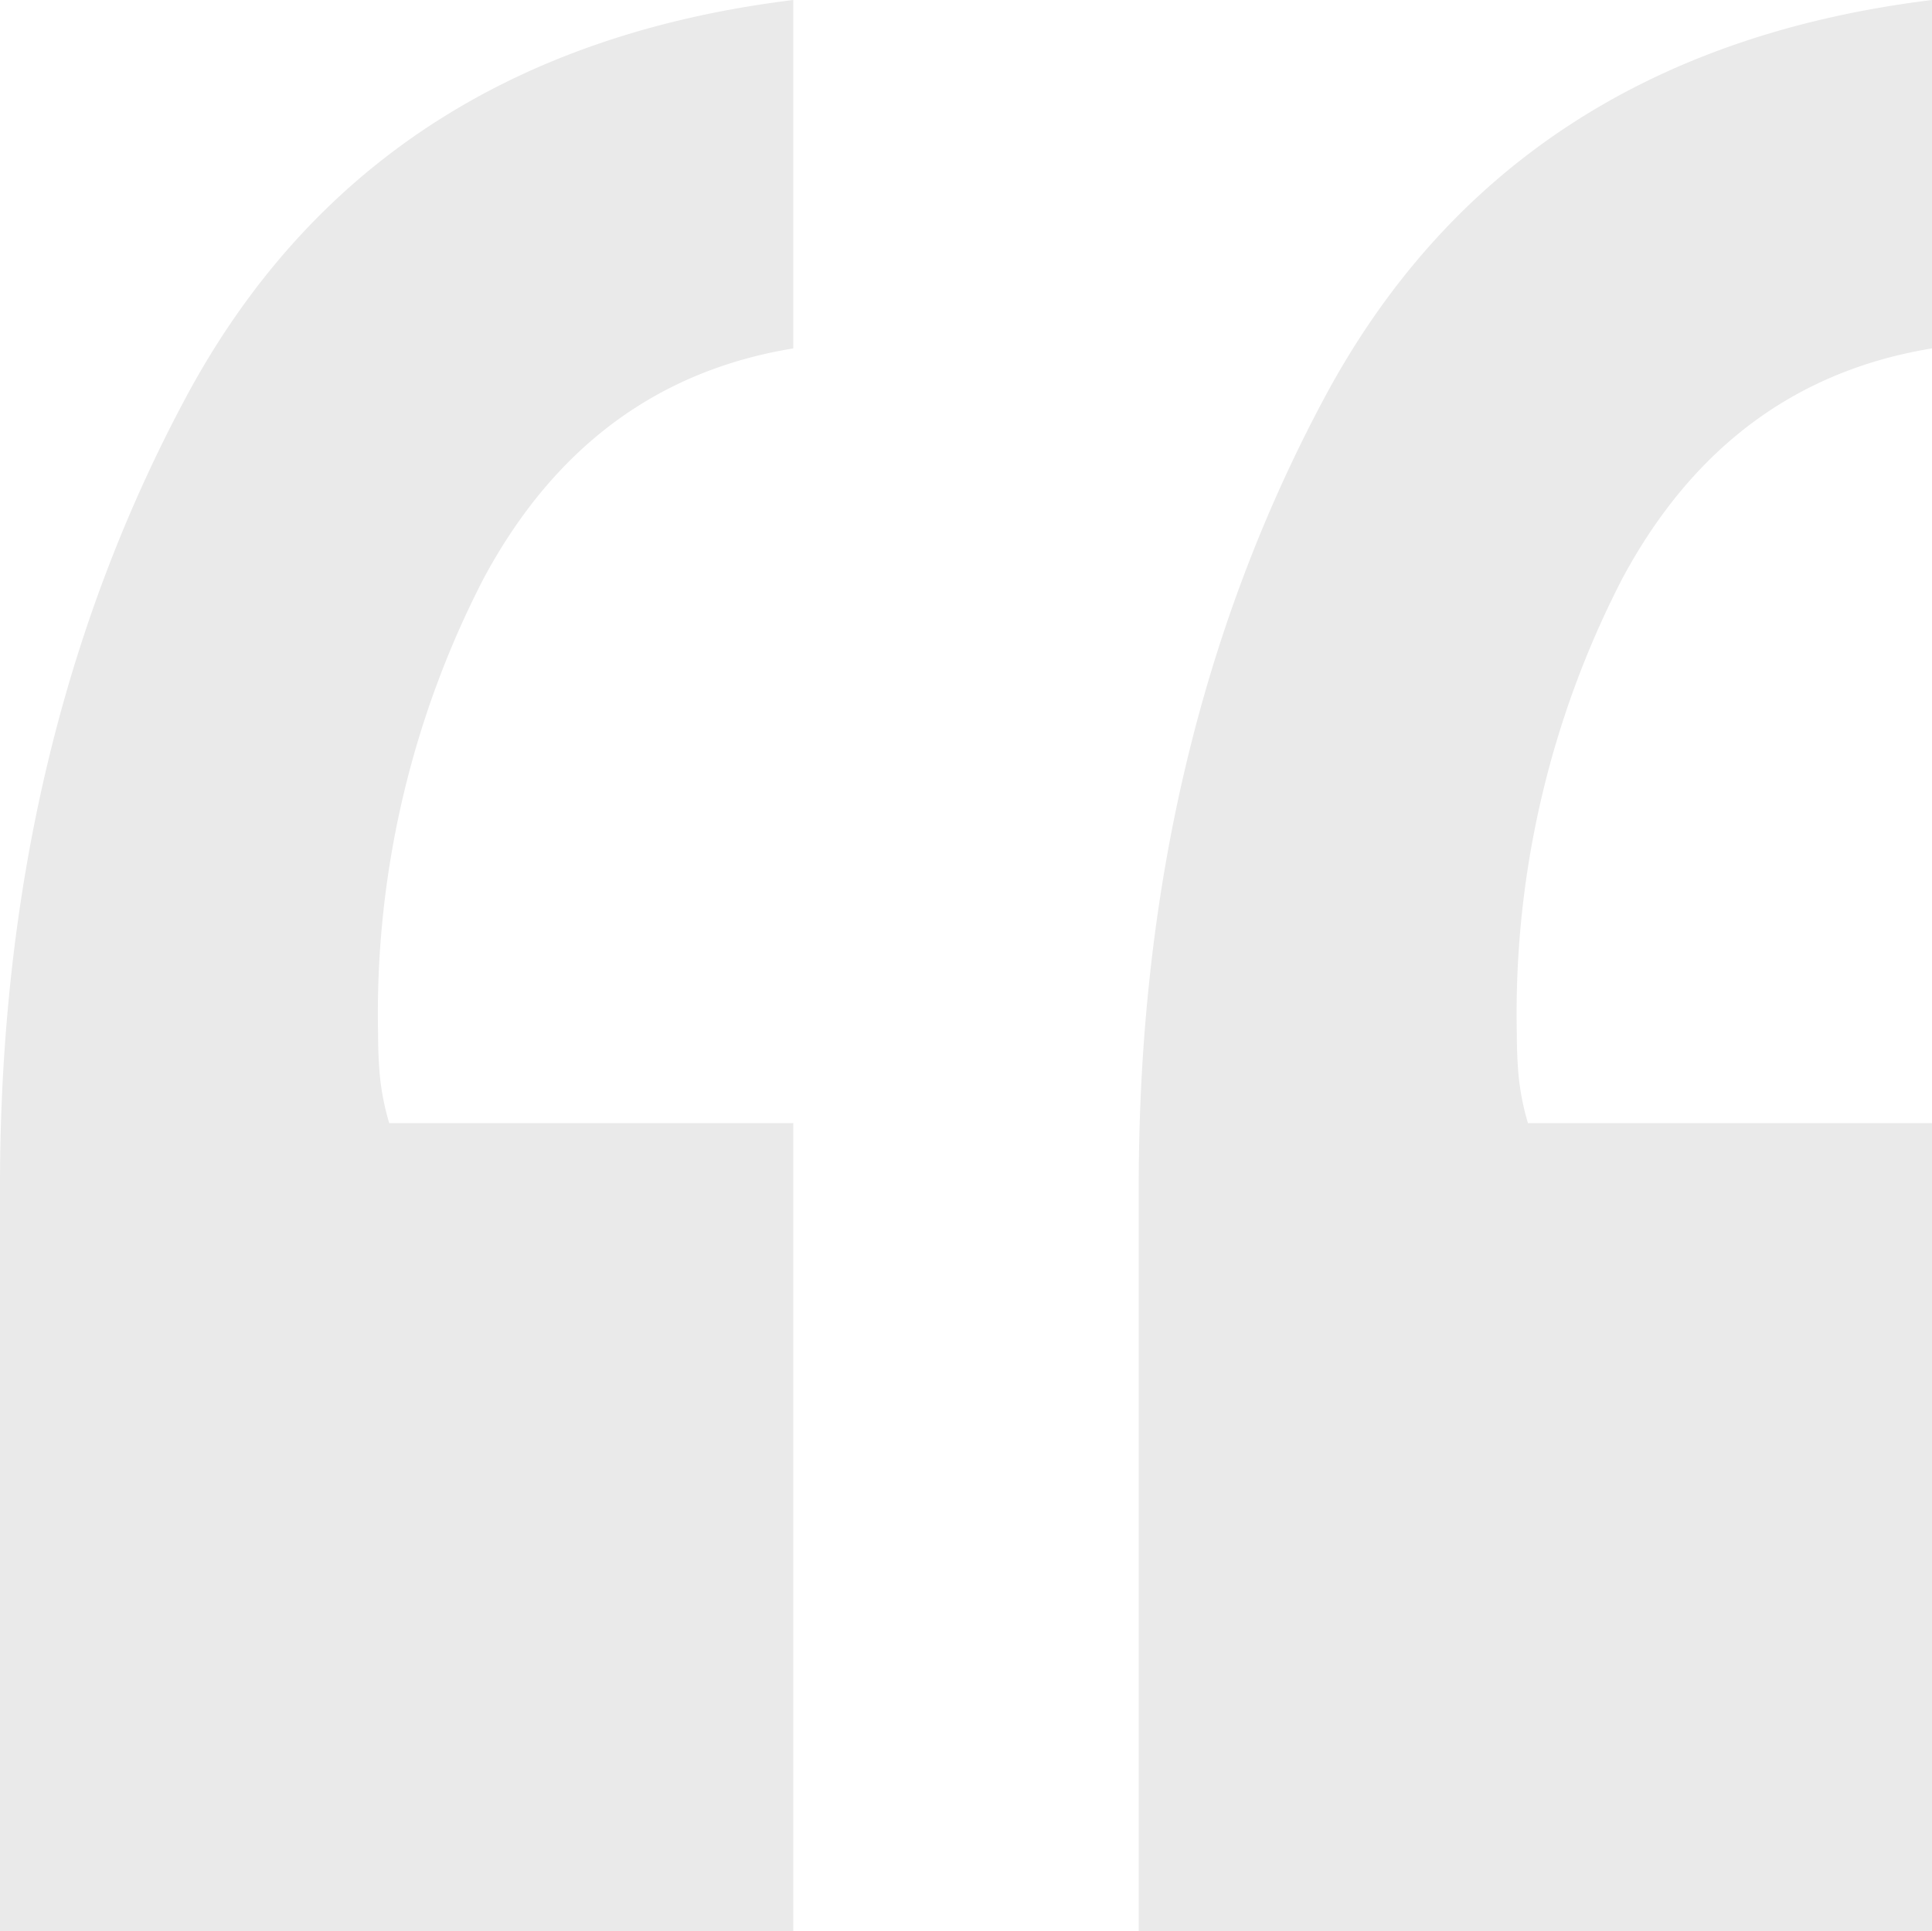 <svg xmlns="http://www.w3.org/2000/svg" width="74.958" height="74.93" viewBox="0 0 74.958 74.93">
  <g id="Group_59" data-name="Group 59" transform="translate(-642.445 -5365.588)">
    <path id="Path_29" data-name="Path 29" d="M37.223-58.893q-7.91,1.294-12.009,8.917a36.786,36.786,0,0,0-4.1,17.69q0,.863.072,1.654a9.9,9.9,0,0,0,.36,1.8H37.223V2.518H6.445V-26.39q0-17.114,7.191-30.562T37.223-72.412Z" transform="translate(636 5438)" fill="#eaeaea"/>
    <path id="Path_28" data-name="Path 28" d="M37.223-58.893q-7.91,1.294-12.009,8.917a36.786,36.786,0,0,0-4.1,17.69q0,.863.072,1.654a9.9,9.9,0,0,0,.36,1.8H37.223V2.518H6.445V-26.39q0-17.114,7.191-30.562T37.223-72.412Z" transform="translate(680.181 5438)" fill="#eaeaea"/>
  </g>
</svg>
